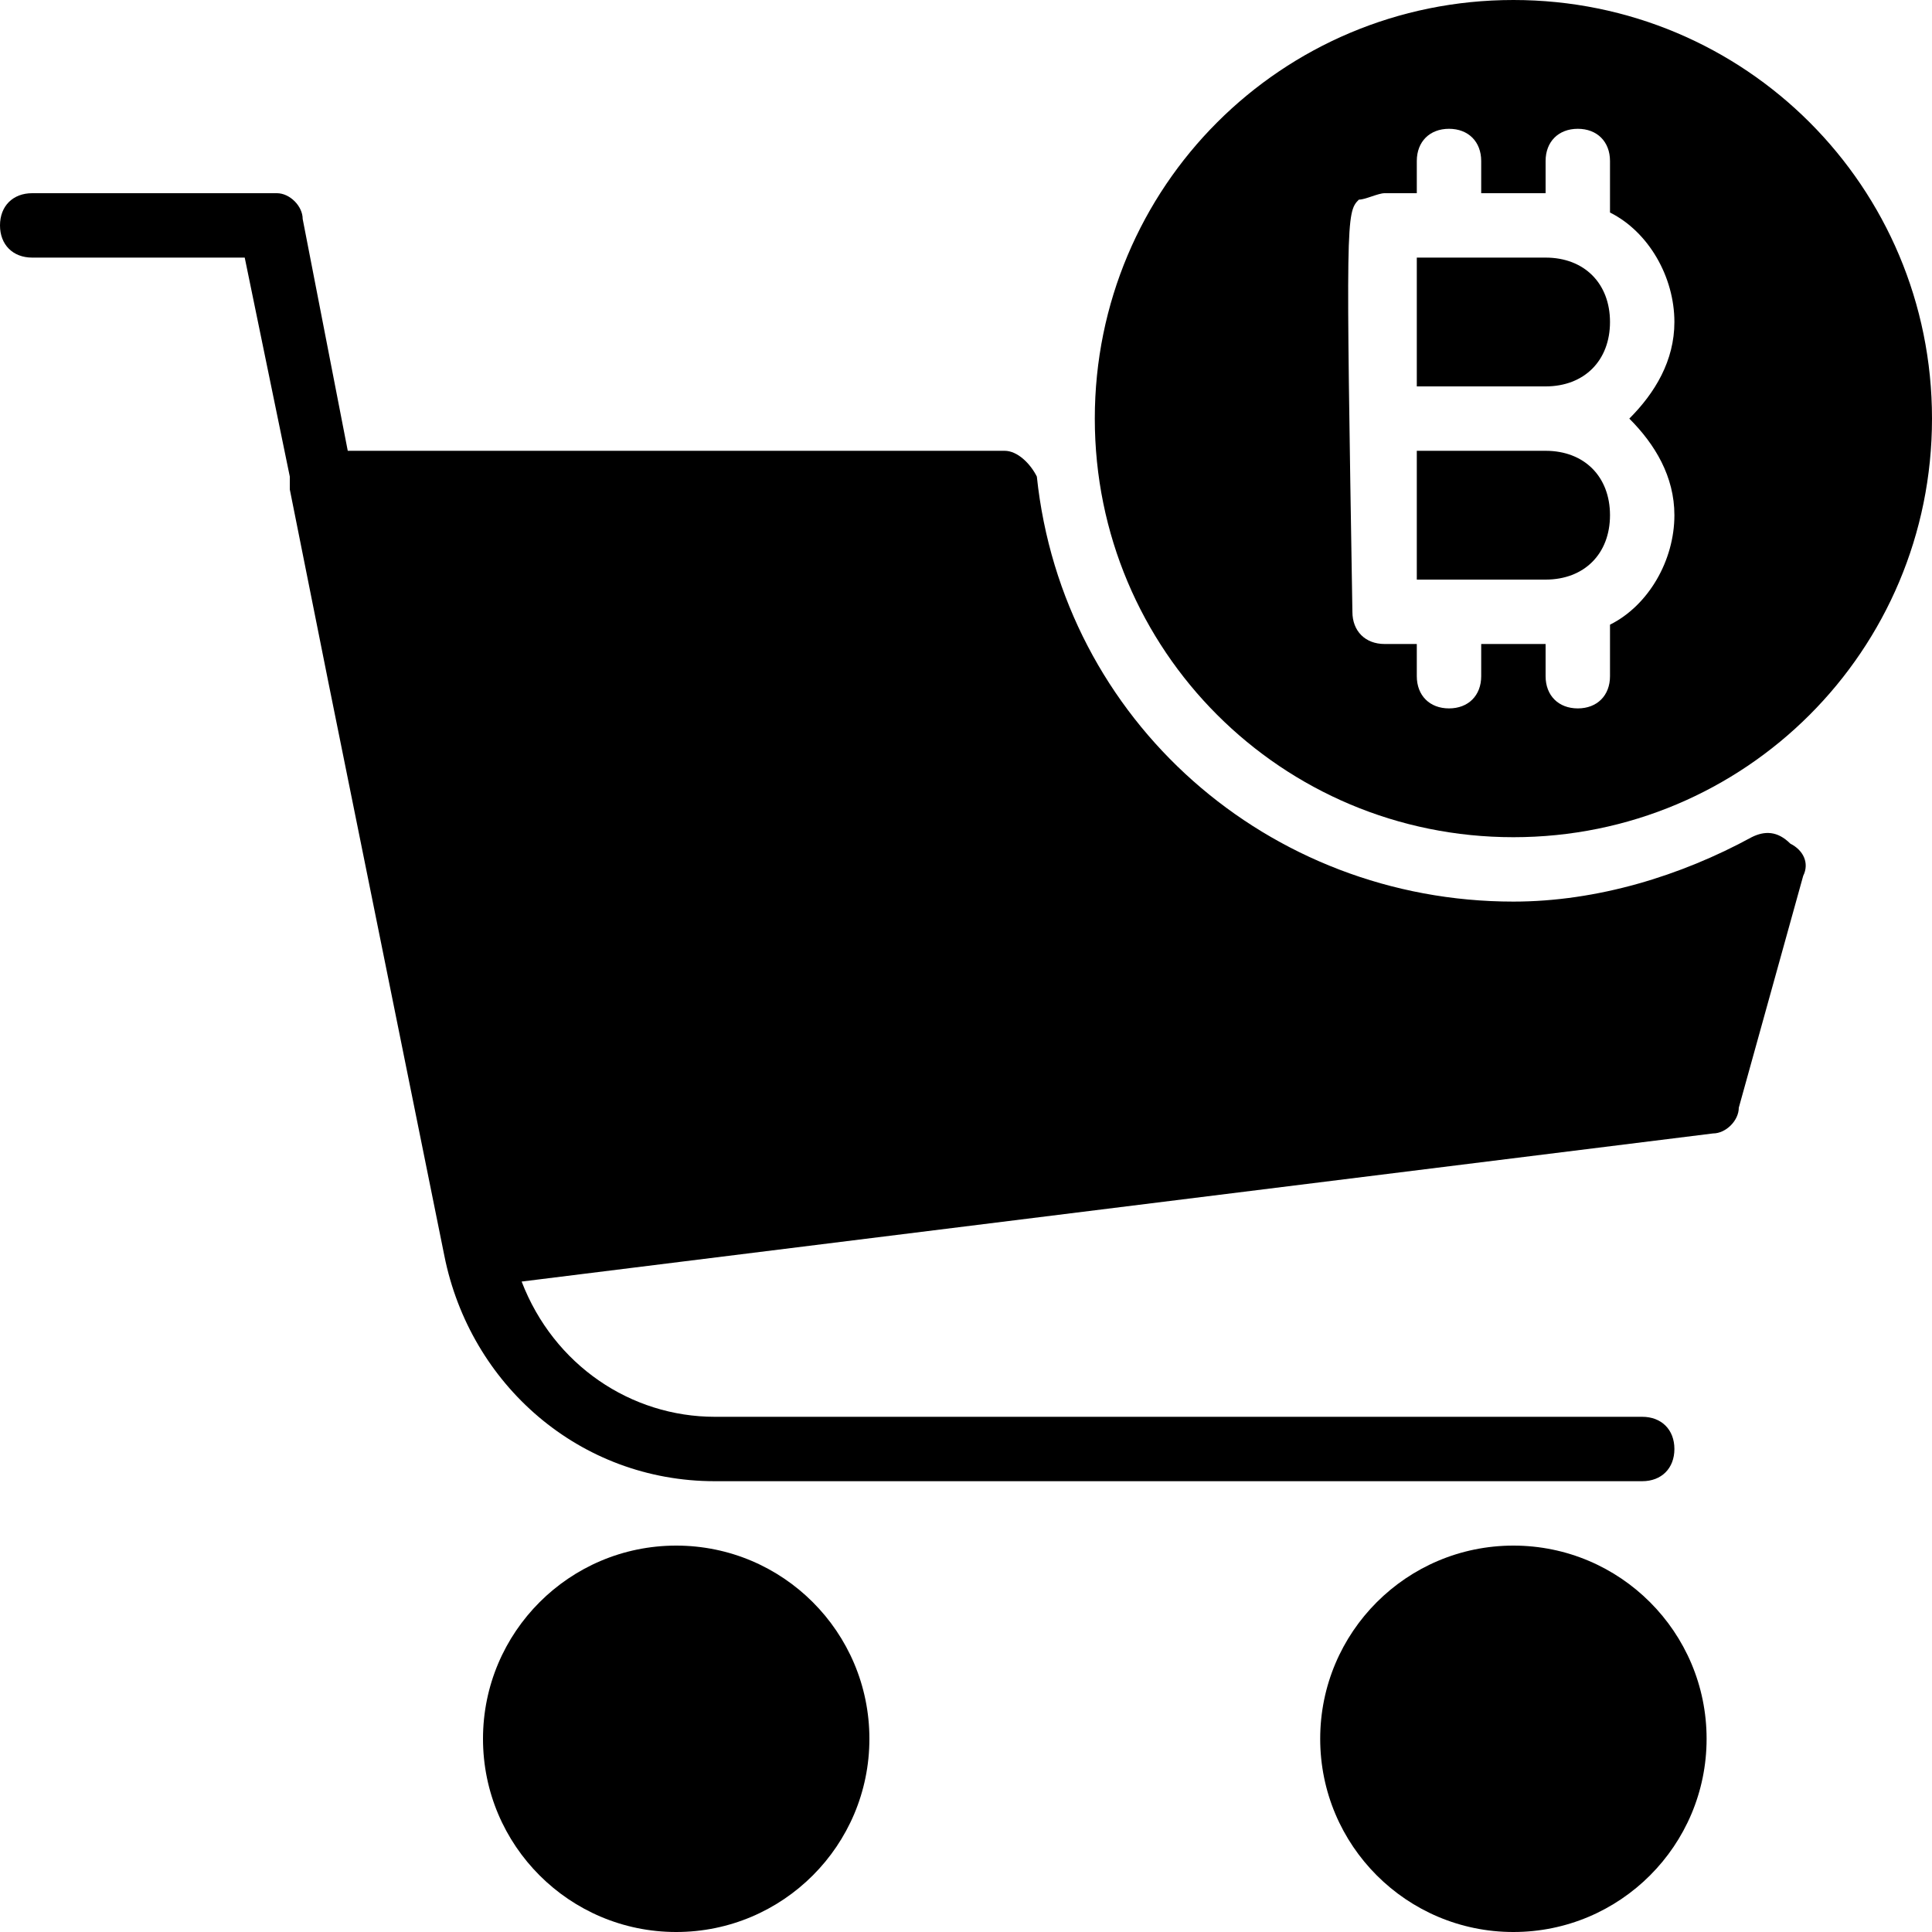 <?xml version="1.0" encoding="utf-8"?>
<!-- Generator: Adobe Illustrator 19.0.0, SVG Export Plug-In . SVG Version: 6.00 Build 0)  -->
<svg version="1.1" id="Layer_1" xmlns="http://www.w3.org/2000/svg" xmlns:xlink="http://www.w3.org/1999/xlink" x="0px" y="0px"
	 viewBox="0 0 30 30" style="enable-background:new 0 0 30 30;" xml:space="preserve">
<g>
	<circle cx="10.5" cy="27" r="3"/>
	<circle cx="23.5" cy="27" r="3"/>
	<path d="M27.2,13c-1.1,0.6-2.4,1-3.7,1c-3.8,0-7-2.8-7.4-6.6C16,7.2,15.8,7,15.6,7H5.4L4.7,3.4C4.7,3.2,4.5,3,4.3,3H0.5
		C0.2,3,0,3.2,0,3.5S0.2,4,0.5,4h3.3l0.7,3.4c0,0.1,0,0.1,0,0.2l0.6,3l1.8,8.9c0.4,2,2.1,3.5,4.2,3.5h14.4c0.3,0,0.5-0.2,0.5-0.5
		S25.8,22,25.5,22H11.1c-1.3,0-2.5-0.8-3-2.1l18.5-2.3c0.2,0,0.4-0.2,0.4-0.4l1-3.6c0.1-0.2,0-0.4-0.2-0.5
		C27.6,12.9,27.4,12.9,27.2,13z"/>
	<path d="M24,7h-2c0,0.7,0,1.4,0,2h2c0.6,0,1-0.4,1-1S24.6,7,24,7z"/>
	<path d="M24,4h-2c0,0.4,0,1.2,0,2h2c0.6,0,1-0.4,1-1S24.6,4,24,4z"/>
	<path d="M23.5,0C19.9,0,17,2.9,17,6.5s2.9,6.5,6.5,6.5S30,10.1,30,6.5S27.1,0,23.5,0z M26,8c0,0.7-0.4,1.4-1,1.7v0.8
		c0,0.3-0.2,0.5-0.5,0.5S24,10.8,24,10.5V10h-1v0.5c0,0.3-0.2,0.5-0.5,0.5S22,10.8,22,10.5V10h-0.5C21.2,10,21,9.8,21,9.5
		c-0.1-6.1-0.1-6.2,0.1-6.4C21.2,3.1,21.4,3,21.5,3H22V2.5C22,2.2,22.2,2,22.5,2S23,2.2,23,2.5V3h1V2.5C24,2.2,24.2,2,24.5,2
		S25,2.2,25,2.5v0.8c0.6,0.3,1,1,1,1.7c0,0.6-0.3,1.1-0.7,1.5C25.7,6.9,26,7.4,26,8z"/>
</g>
</svg>
